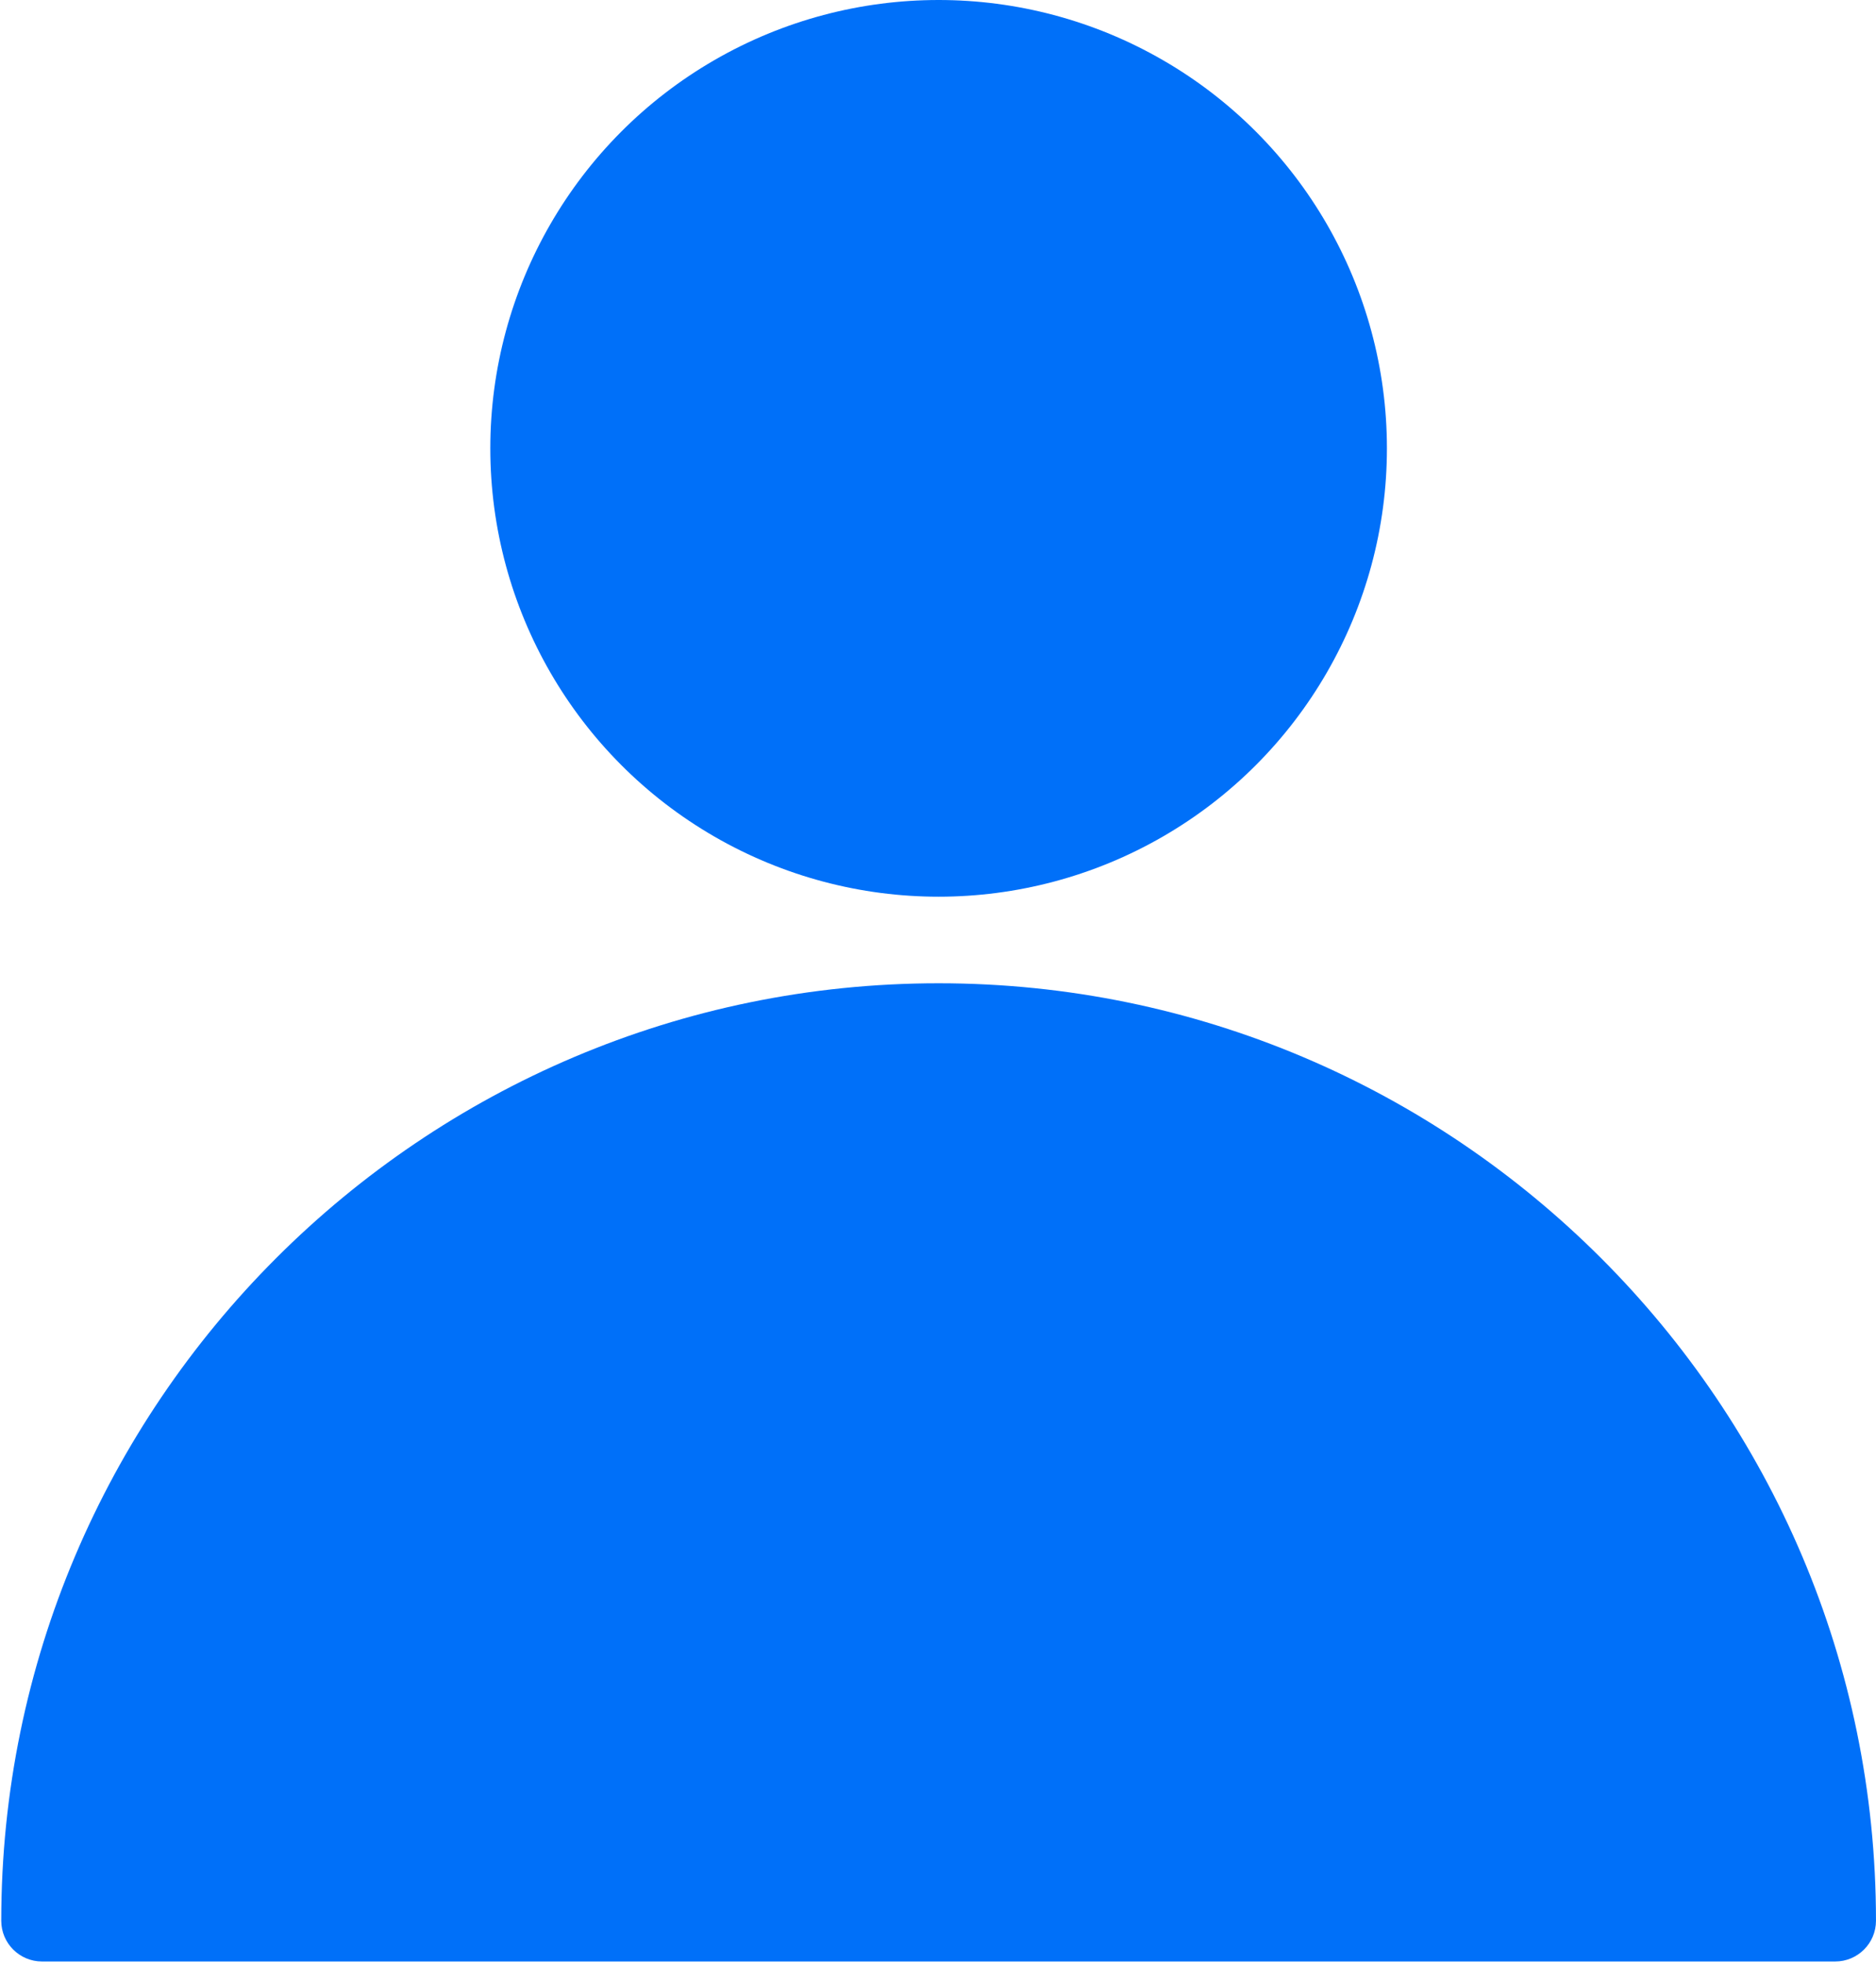 <?xml version="1.0" encoding="UTF-8"?>
<svg width="491px" height="514px" viewBox="0 0 491 514" version="1.1" xmlns="http://www.w3.org/2000/svg" xmlns:xlink="http://www.w3.org/1999/xlink">
    <title>user_complete</title>
    <g id="Page-1" stroke="none" stroke-width="1" fill="none" fill-rule="evenodd">
        <g id="user_complete" fill="#0070F9" fill-rule="nonzero">
            <path d="M245.661,257.323 C110.386,257.323 0.328,367.382 0.328,502.656 C0.328,508.544 5.107,513.323 10.995,513.323 L480.328,513.323 C486.216,513.323 490.995,508.544 490.995,502.656 C490.995,367.381 380.936,257.323 245.661,257.323 Z" id="Path"></path>
            <circle id="Oval" cx="245.661" cy="117.333" r="117.333"></circle>
        </g>
    </g>
</svg>